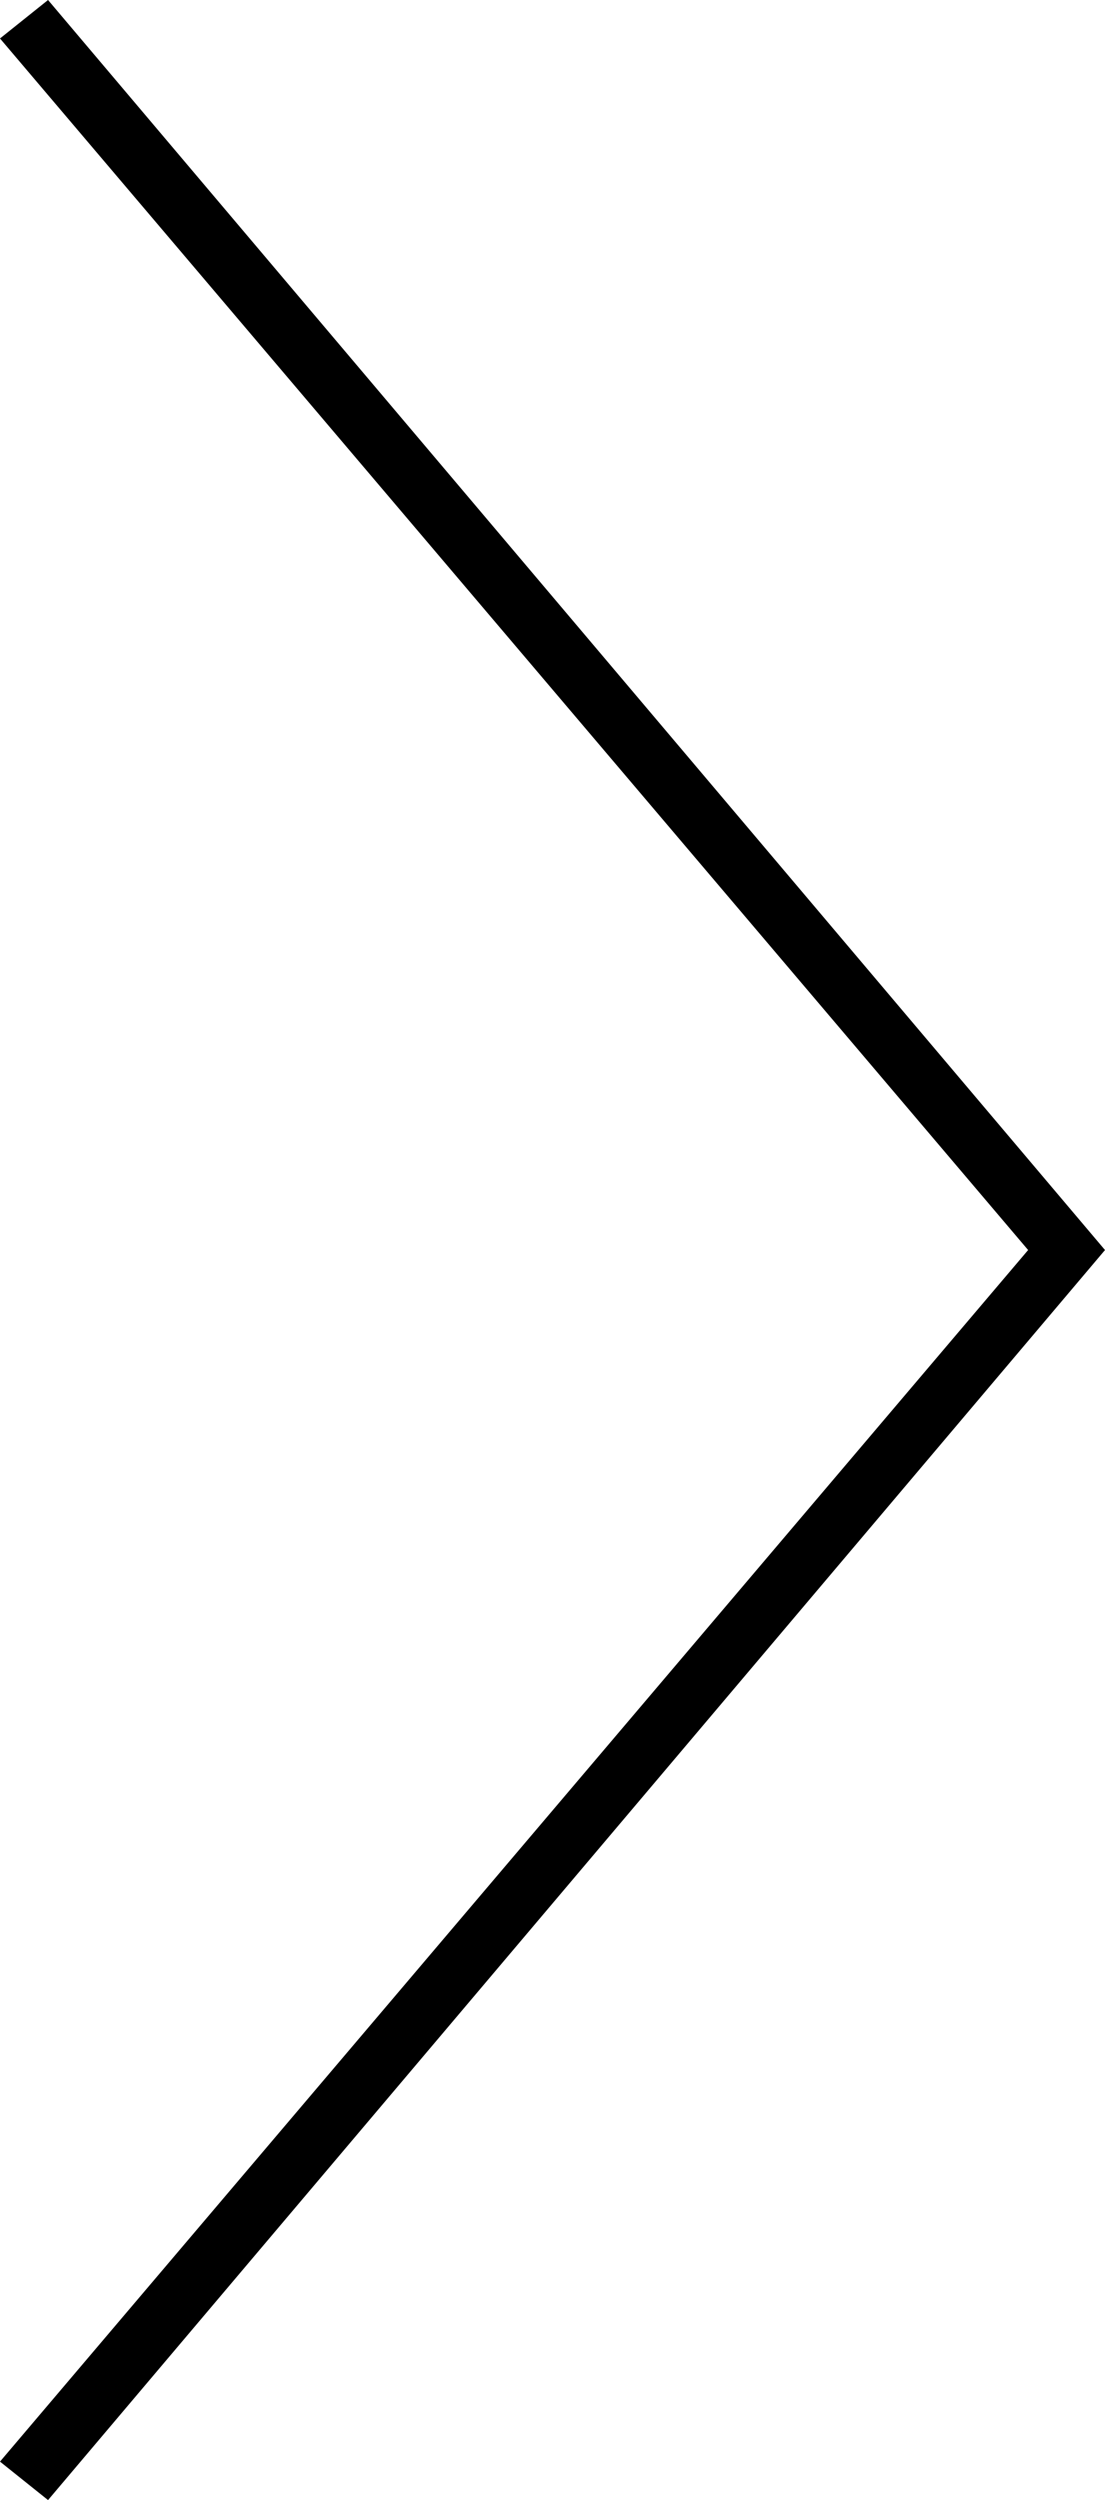<?xml version="1.0" encoding="utf-8"?>
<!-- Generator: Adobe Illustrator 19.2.0, SVG Export Plug-In . SVG Version: 6.00 Build 0)  -->
<svg version="1.1" id="Layer_1" xmlns="http://www.w3.org/2000/svg" xmlns:xlink="http://www.w3.org/1999/xlink" x="0px" y="0px"
	 viewBox="0 0 11.5 26" style="enable-background:new 0 0 11.5 26;" xml:space="preserve">
<style type="text/css">
	.st0{fill:black;}
</style>
<title>arrow</title>
<path class="st0" d="M0.5,26L0,25.6L10.7,13L0,0.4L0.5,0l11,13L0.5,26z"/>
</svg>
